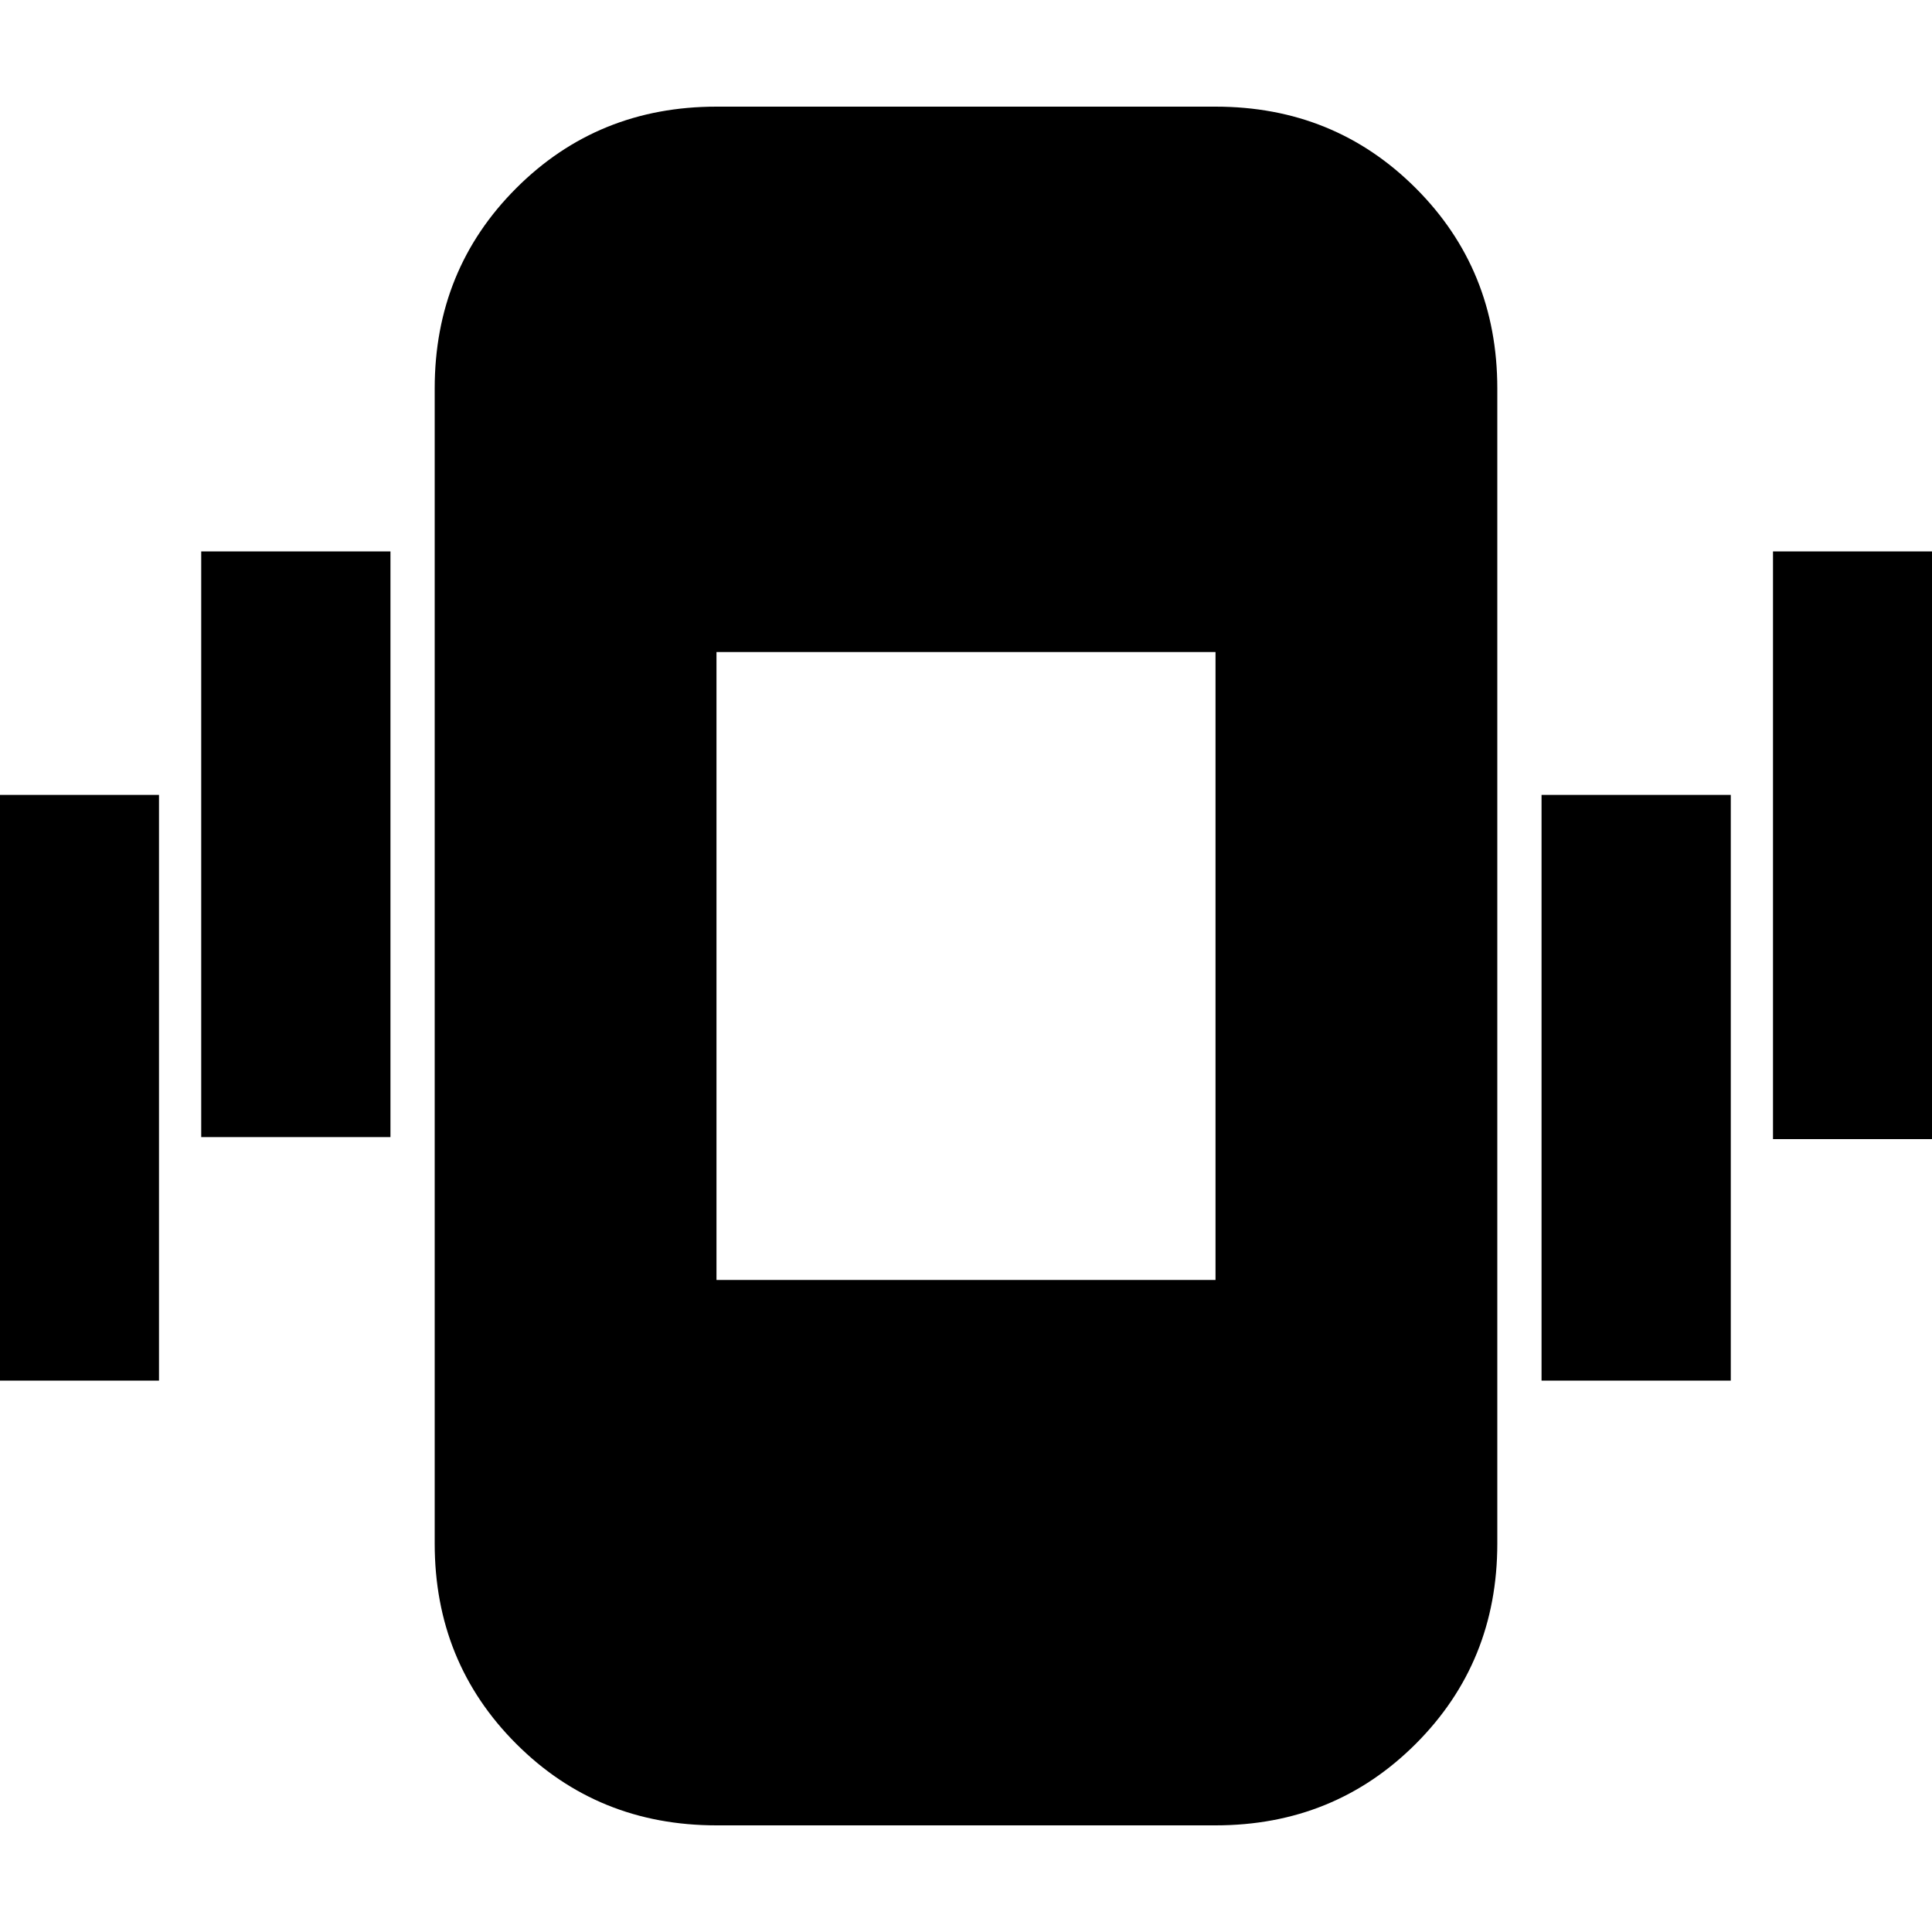 <svg xmlns="http://www.w3.org/2000/svg" height="20" width="20"><path d="M2.083 11.771V5.708H4.042V11.771ZM-0.312 14.292V8.229H1.646V14.292ZM18.354 11.792V5.708H20.312V11.792ZM15.958 14.292V8.229H17.917V14.292ZM7.417 18.896Q6.188 18.896 5.344 18.052Q4.5 17.208 4.5 15.979V4.021Q4.5 2.792 5.344 1.948Q6.188 1.104 7.417 1.104H12.583Q13.812 1.104 14.656 1.948Q15.5 2.792 15.5 4.021V15.979Q15.5 17.208 14.656 18.052Q13.812 18.896 12.583 18.896ZM12.583 6.75H7.417V13.25H12.583Z"/></svg>